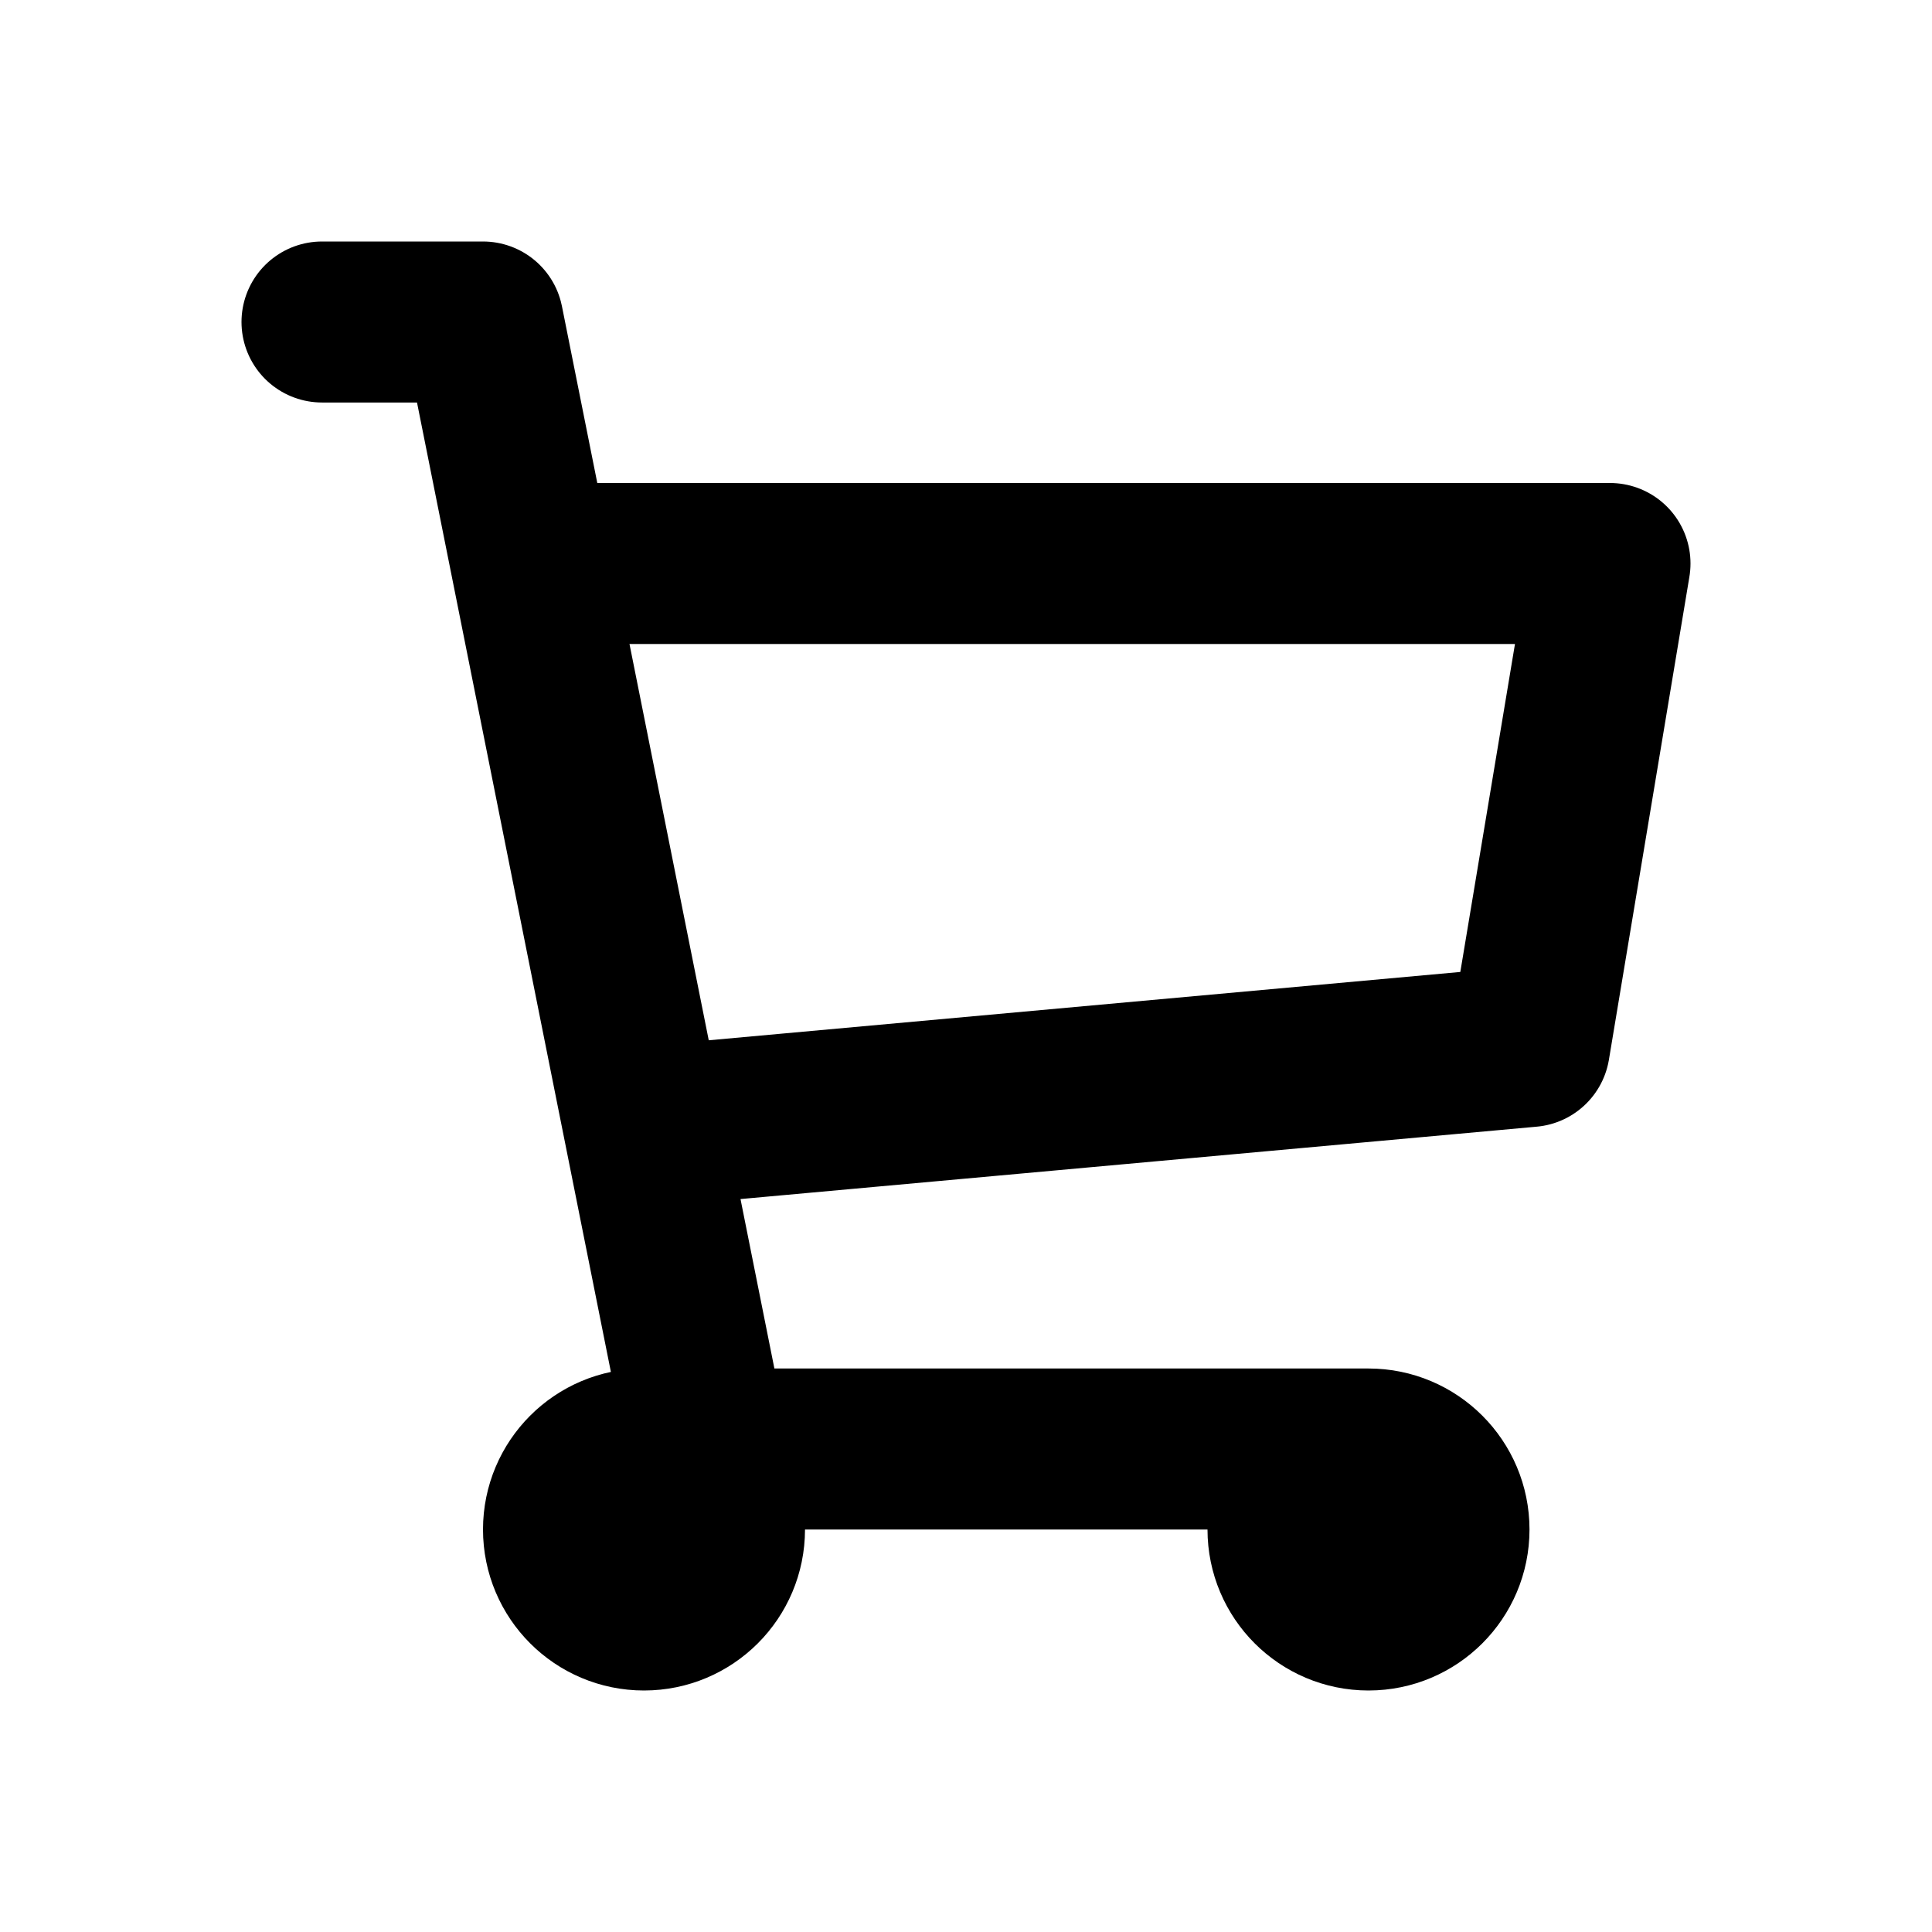<svg xmlns="http://www.w3.org/2000/svg" viewBox="0 0 24 24" width="1em" height="1em">
    <path fill="none" stroke="currentColor" stroke-linecap="round" stroke-linejoin="round" stroke-width="2" d="M4 4L6 4L8 14L19 13L20 7L7 7M7 19C7 18.448 7.448 18 8 18C8.552 18 9 18.448 9 19C9 19.552 8.552 20 8 20C7.448 20 7 19.552 7 19ZM16 19C16 18.448 16.448 18 17 18C17.552 18 18 18.448 18 19C18 19.552 17.552 20 17 20C16.448 20 16 19.552 16 19ZM8 14L9 19M9 18L17 18"/>
</svg>